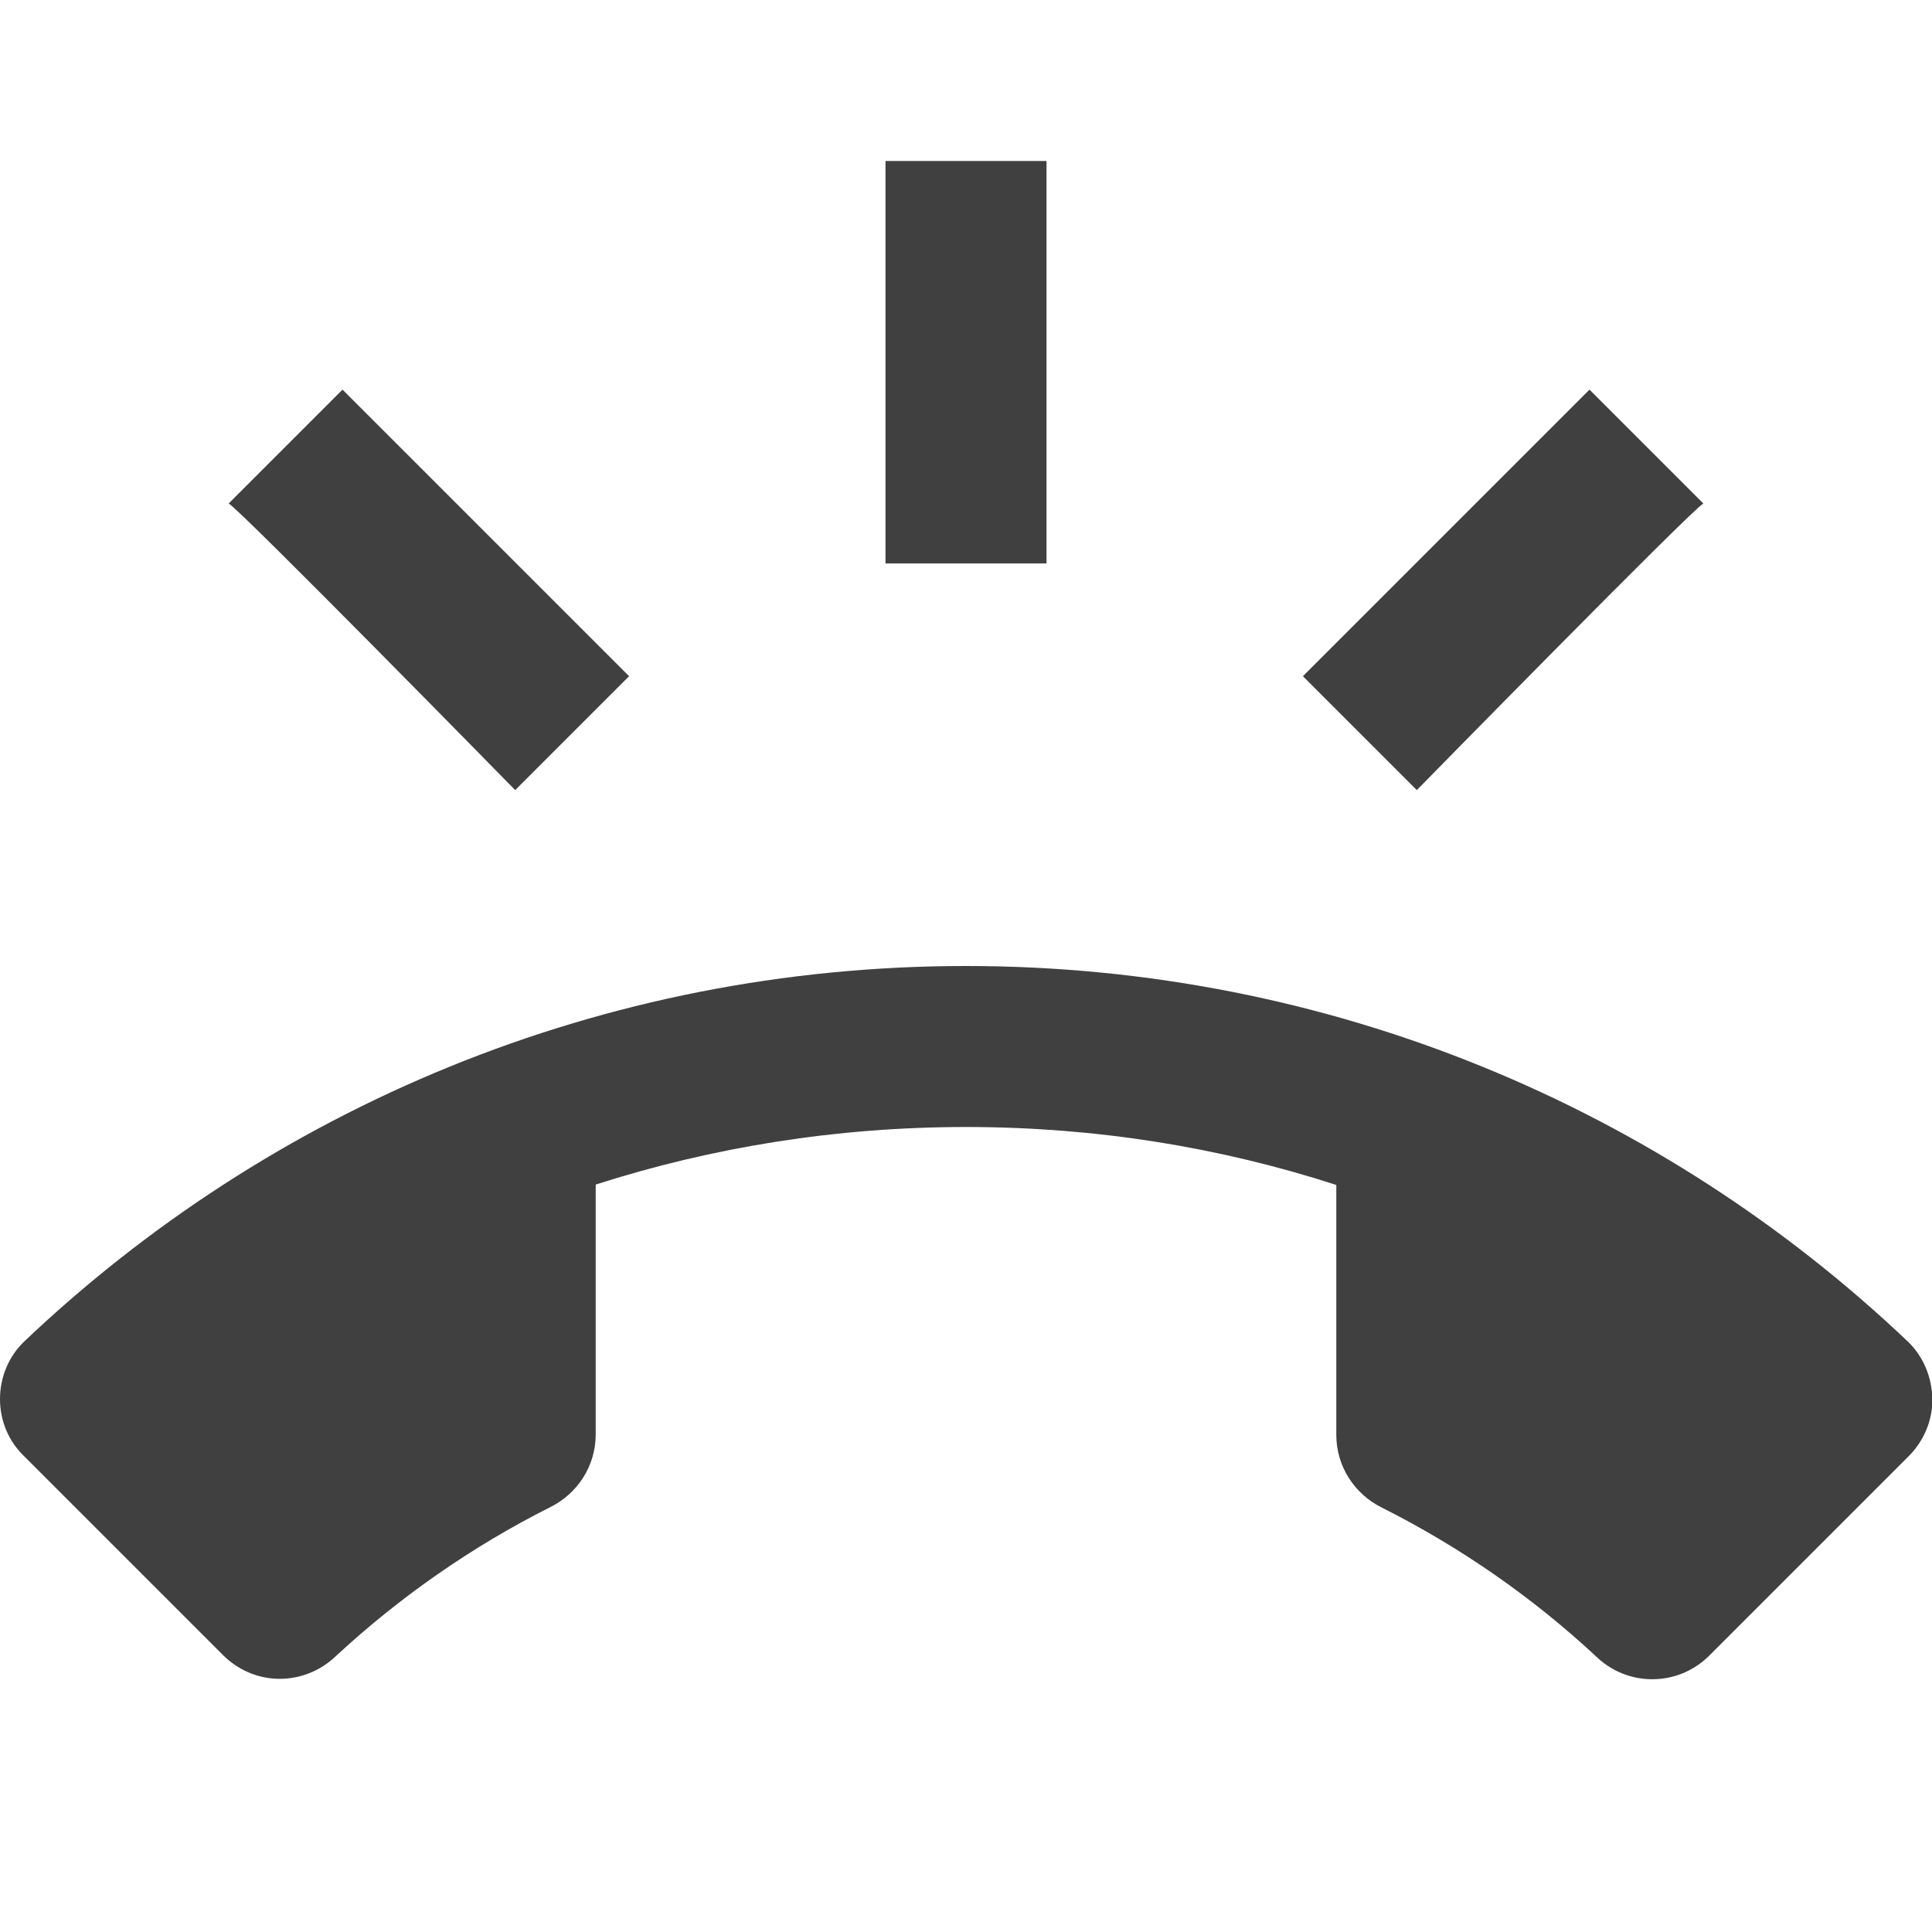 <?xml version="1.0" encoding="utf-8"?>
<!-- Generated by IcoMoon.io -->
<!DOCTYPE svg PUBLIC "-//W3C//DTD SVG 1.1//EN" "http://www.w3.org/Graphics/SVG/1.1/DTD/svg11.dtd">
<svg version="1.1" xmlns="http://www.w3.org/2000/svg" xmlns:xlink="http://www.w3.org/1999/xlink" width="24" height="24" viewBox="0 0 24 24">
<path fill="#404040" d="M23.705 16.67c-3.045-2.895-7.17-4.67-11.705-4.67s-8.66 1.775-11.705 4.67c-0.185 0.18-0.295 0.435-0.295 0.71s0.11 0.525 0.295 0.705l2.475 2.475c0.18 0.18 0.43 0.295 0.705 0.295 0.27 0 0.52-0.11 0.7-0.285 0.795-0.735 1.69-1.36 2.665-1.85 0.33-0.165 0.56-0.505 0.56-0.9v-3.105c1.45-0.465 2.995-0.715 4.6-0.715s3.15 0.25 4.6 0.72v3.105c0 0.395 0.23 0.735 0.56 0.9 0.975 0.49 1.875 1.115 2.665 1.85 0.18 0.175 0.425 0.285 0.7 0.285s0.525-0.11 0.71-0.295l2.475-2.475c0.18-0.18 0.295-0.43 0.295-0.705-0.005-0.28-0.115-0.535-0.3-0.715zM21.16 6.255l-1.415-1.415-3.56 3.56 1.415 1.415s3.45-3.52 3.56-3.56zM13 2h-2v5h2v-5zM6.4 9.815l1.415-1.415-3.56-3.56-1.415 1.415c0.11 0.040 3.56 3.56 3.56 3.56z"></path>
</svg>
